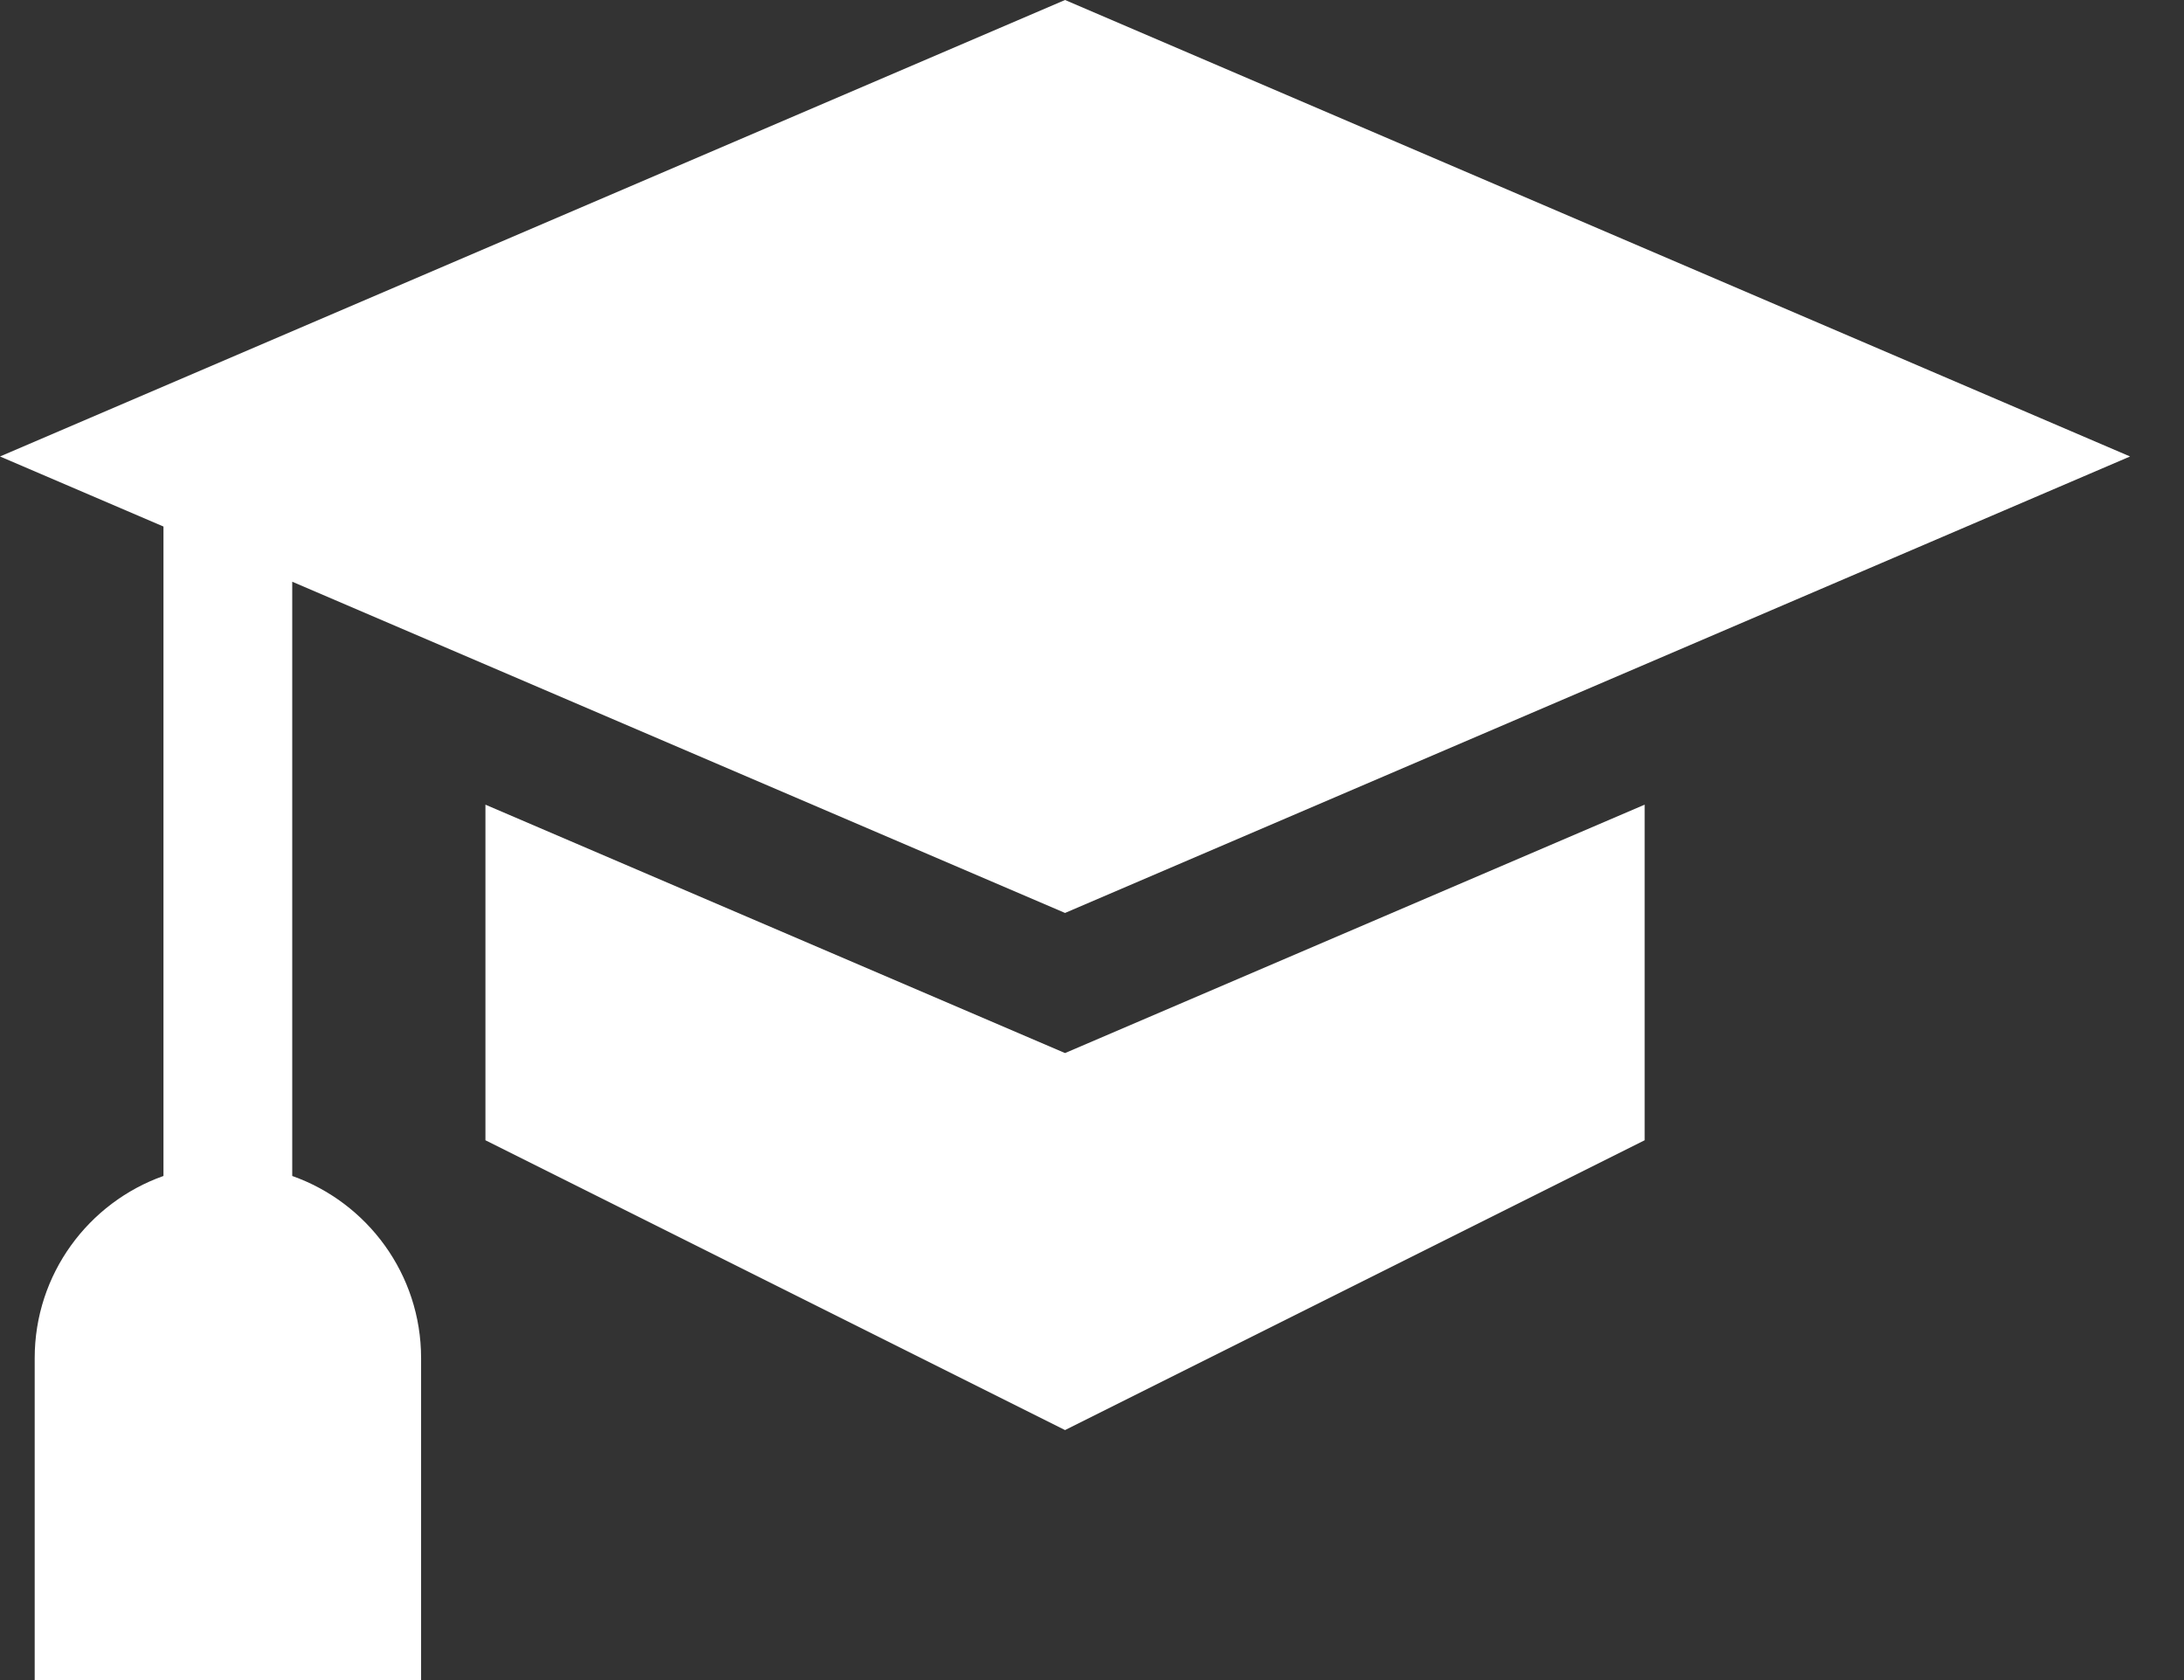 <svg width="26" height="20" viewBox="0 0 26 20" fill="none" xmlns="http://www.w3.org/2000/svg">
<rect x="0" y="0" width="26" height="20" fill="#333333" stroke="none"/>
<path d="M3.479 13.999C3.479 13.139 3.479 7.787 3.479 6.925L12.679 10.868L25.358 5.434L12.679 0L0 5.434L1.946 6.268V13.999C1.054 14.315 0.413 15.167 0.413 16.167V20H5.013V16.167C5.013 15.167 4.372 14.315 3.479 13.999Z" fill="white"/>
<path d="M5.779 9.579V13.574L12.679 17.024L19.579 13.574V9.579L12.679 12.536L5.779 9.579Z" fill="white"/>
</svg>
